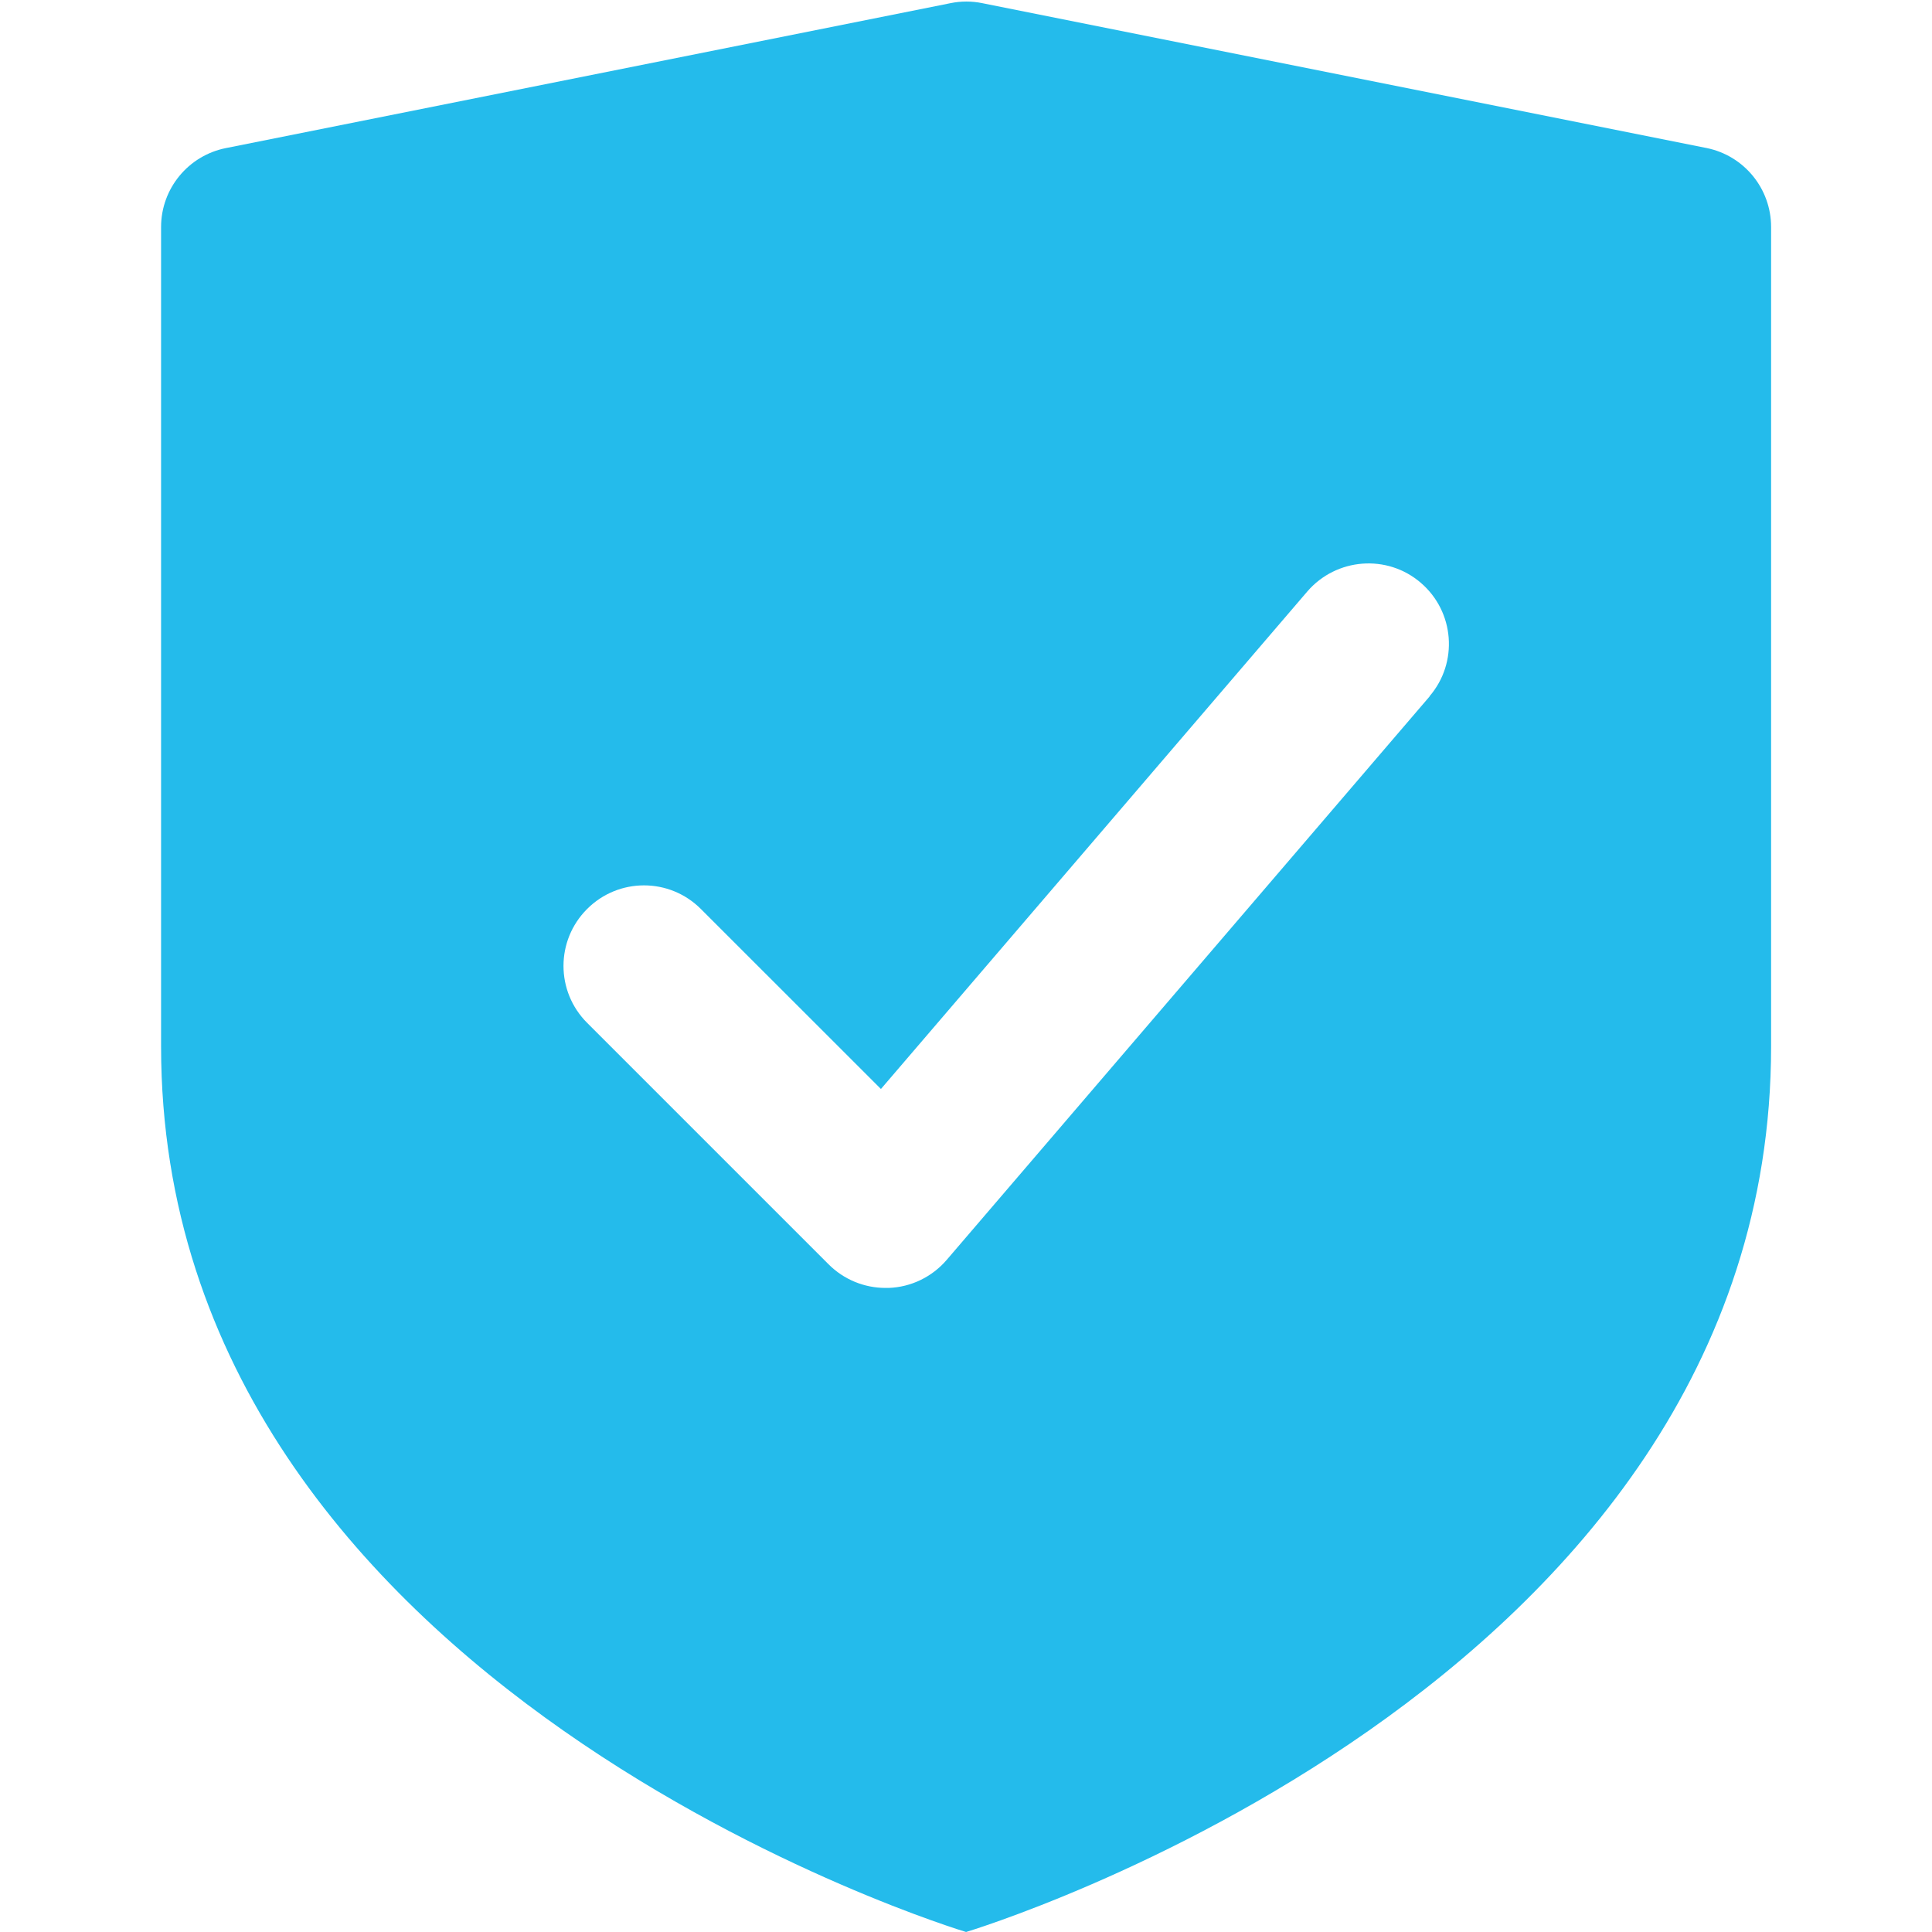 <svg width="32" height="32" viewBox="0 0 32 32" fill="none" xmlns="http://www.w3.org/2000/svg">
<g id="32px">
<path id="i" d="M28.268 2.452L16.268 0.052C16.096 0.017 15.917 0.017 15.745 0.052L3.745 2.452C3.12 2.575 2.668 3.123 2.668 3.76V17.333C2.668 28 16.001 32 16.001 32C16.001 32 29.335 28 29.335 17.333V3.76C29.335 3.125 28.889 2.579 28.268 2.452ZM23.68 11.534L15.68 20.868C15.439 21.149 15.091 21.319 14.719 21.332C14.701 21.332 14.684 21.332 14.667 21.332C14.313 21.332 13.975 21.192 13.724 20.941L9.724 16.941C9.203 16.42 9.203 15.577 9.724 15.056C10.245 14.534 11.088 14.534 11.609 15.056L14.591 18.037L21.653 9.797C22.133 9.24 22.976 9.173 23.533 9.653C24.092 10.132 24.157 10.975 23.677 11.533L23.68 11.534Z" fill="#24BBEB"/>
</g>
</svg>
